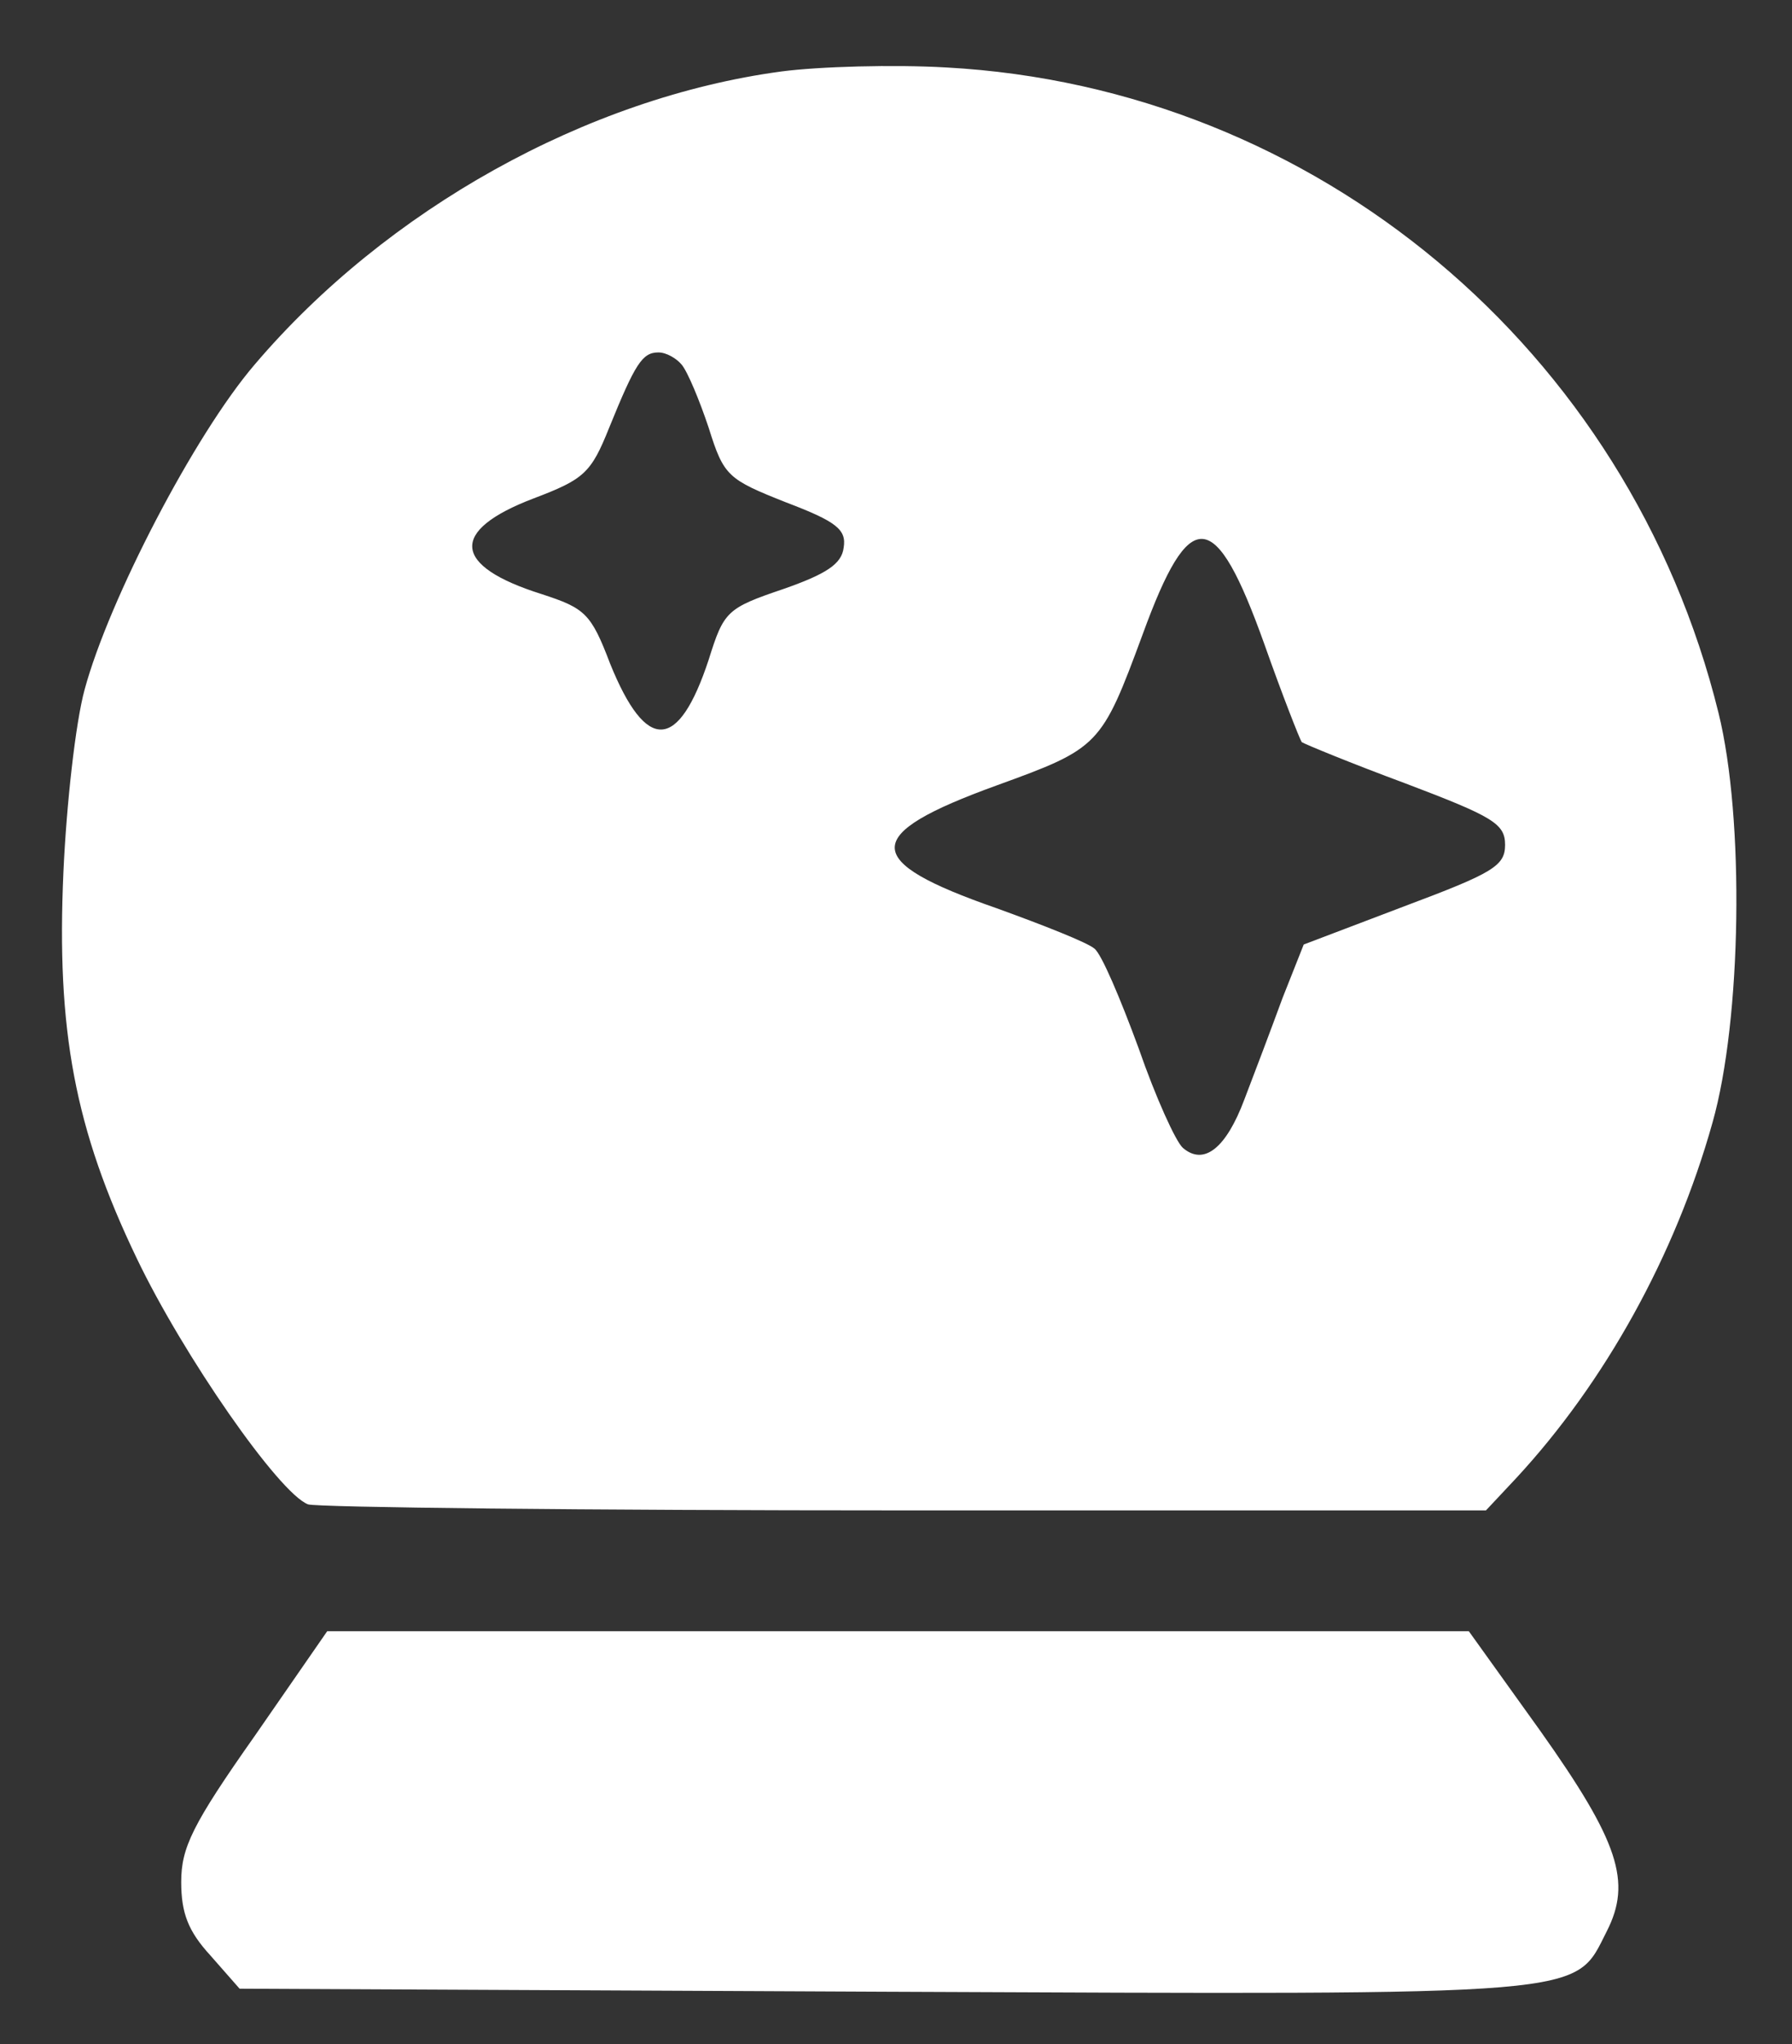 <?xml version="1.0" standalone="no"?>
<!DOCTYPE svg PUBLIC "-//W3C//DTD SVG 20010904//EN"
 "http://www.w3.org/TR/2001/REC-SVG-20010904/DTD/svg10.dtd">
<svg version="1.0" xmlns="http://www.w3.org/2000/svg"
 width="178pt" height="203pt" viewBox="0 0 178 203"
 preserveAspectRatio="xMidYMid meet">

<rect x="0" y="0" width="178" height="203" fill="#333333" stroke="none"/>

<g transform="translate(0,203) scale(0.1,-0.1)"
fill="#000000" stroke="none">
<path fill="#ffffff" d="M776 1959 c-193 -26 -392 -137 -523 -291 -60 -70 -145 -234 -169
-323 -9 -33 -18 -114 -21 -181 -7 -157 11 -255 73 -384 46 -96 141 -233 170
-244 9 -3 275 -6 593 -6 l577 0 30 32 c88 95 158 221 195 353 29 102 32 302 6
407 -89 361 -400 621 -767 641 -52 3 -126 1 -164 -4z m-99 -291 c6 -7 18 -36
27 -63 15 -48 19 -51 77 -74 50 -19 60 -27 57 -45 -2 -16 -17 -26 -60 -41 -56
-19 -59 -22 -74 -70 -30 -91 -62 -93 -98 -4 -19 50 -25 55 -68 69 -89 28 -92
63 -8 95 50 19 57 25 75 70 26 64 33 75 49 75 8 0 18 -6 23 -12z m579 -278
c18 -51 35 -94 37 -97 3 -2 49 -21 103 -41 87 -33 99 -40 99 -61 0 -21 -12
-28 -100 -61 l-100 -38 -21 -53 c-11 -30 -28 -75 -38 -101 -18 -48 -40 -66
-61 -48 -7 6 -27 50 -44 99 -18 49 -37 94 -44 99 -7 6 -50 23 -97 40 -135 47
-135 73 0 122 102 37 104 39 145 150 47 129 72 127 121 -10z"/>
<path fill="#ffffff" d="M253 306 c-62 -88 -73 -111 -73 -145 0 -31 7 -49 29 -73 l29 -33 641
-3 c708 -3 684 -5 717 60 25 49 12 89 -66 199 l-71 99 -567 0 -567 0 -72 -104z"/>
</g>
</svg>
